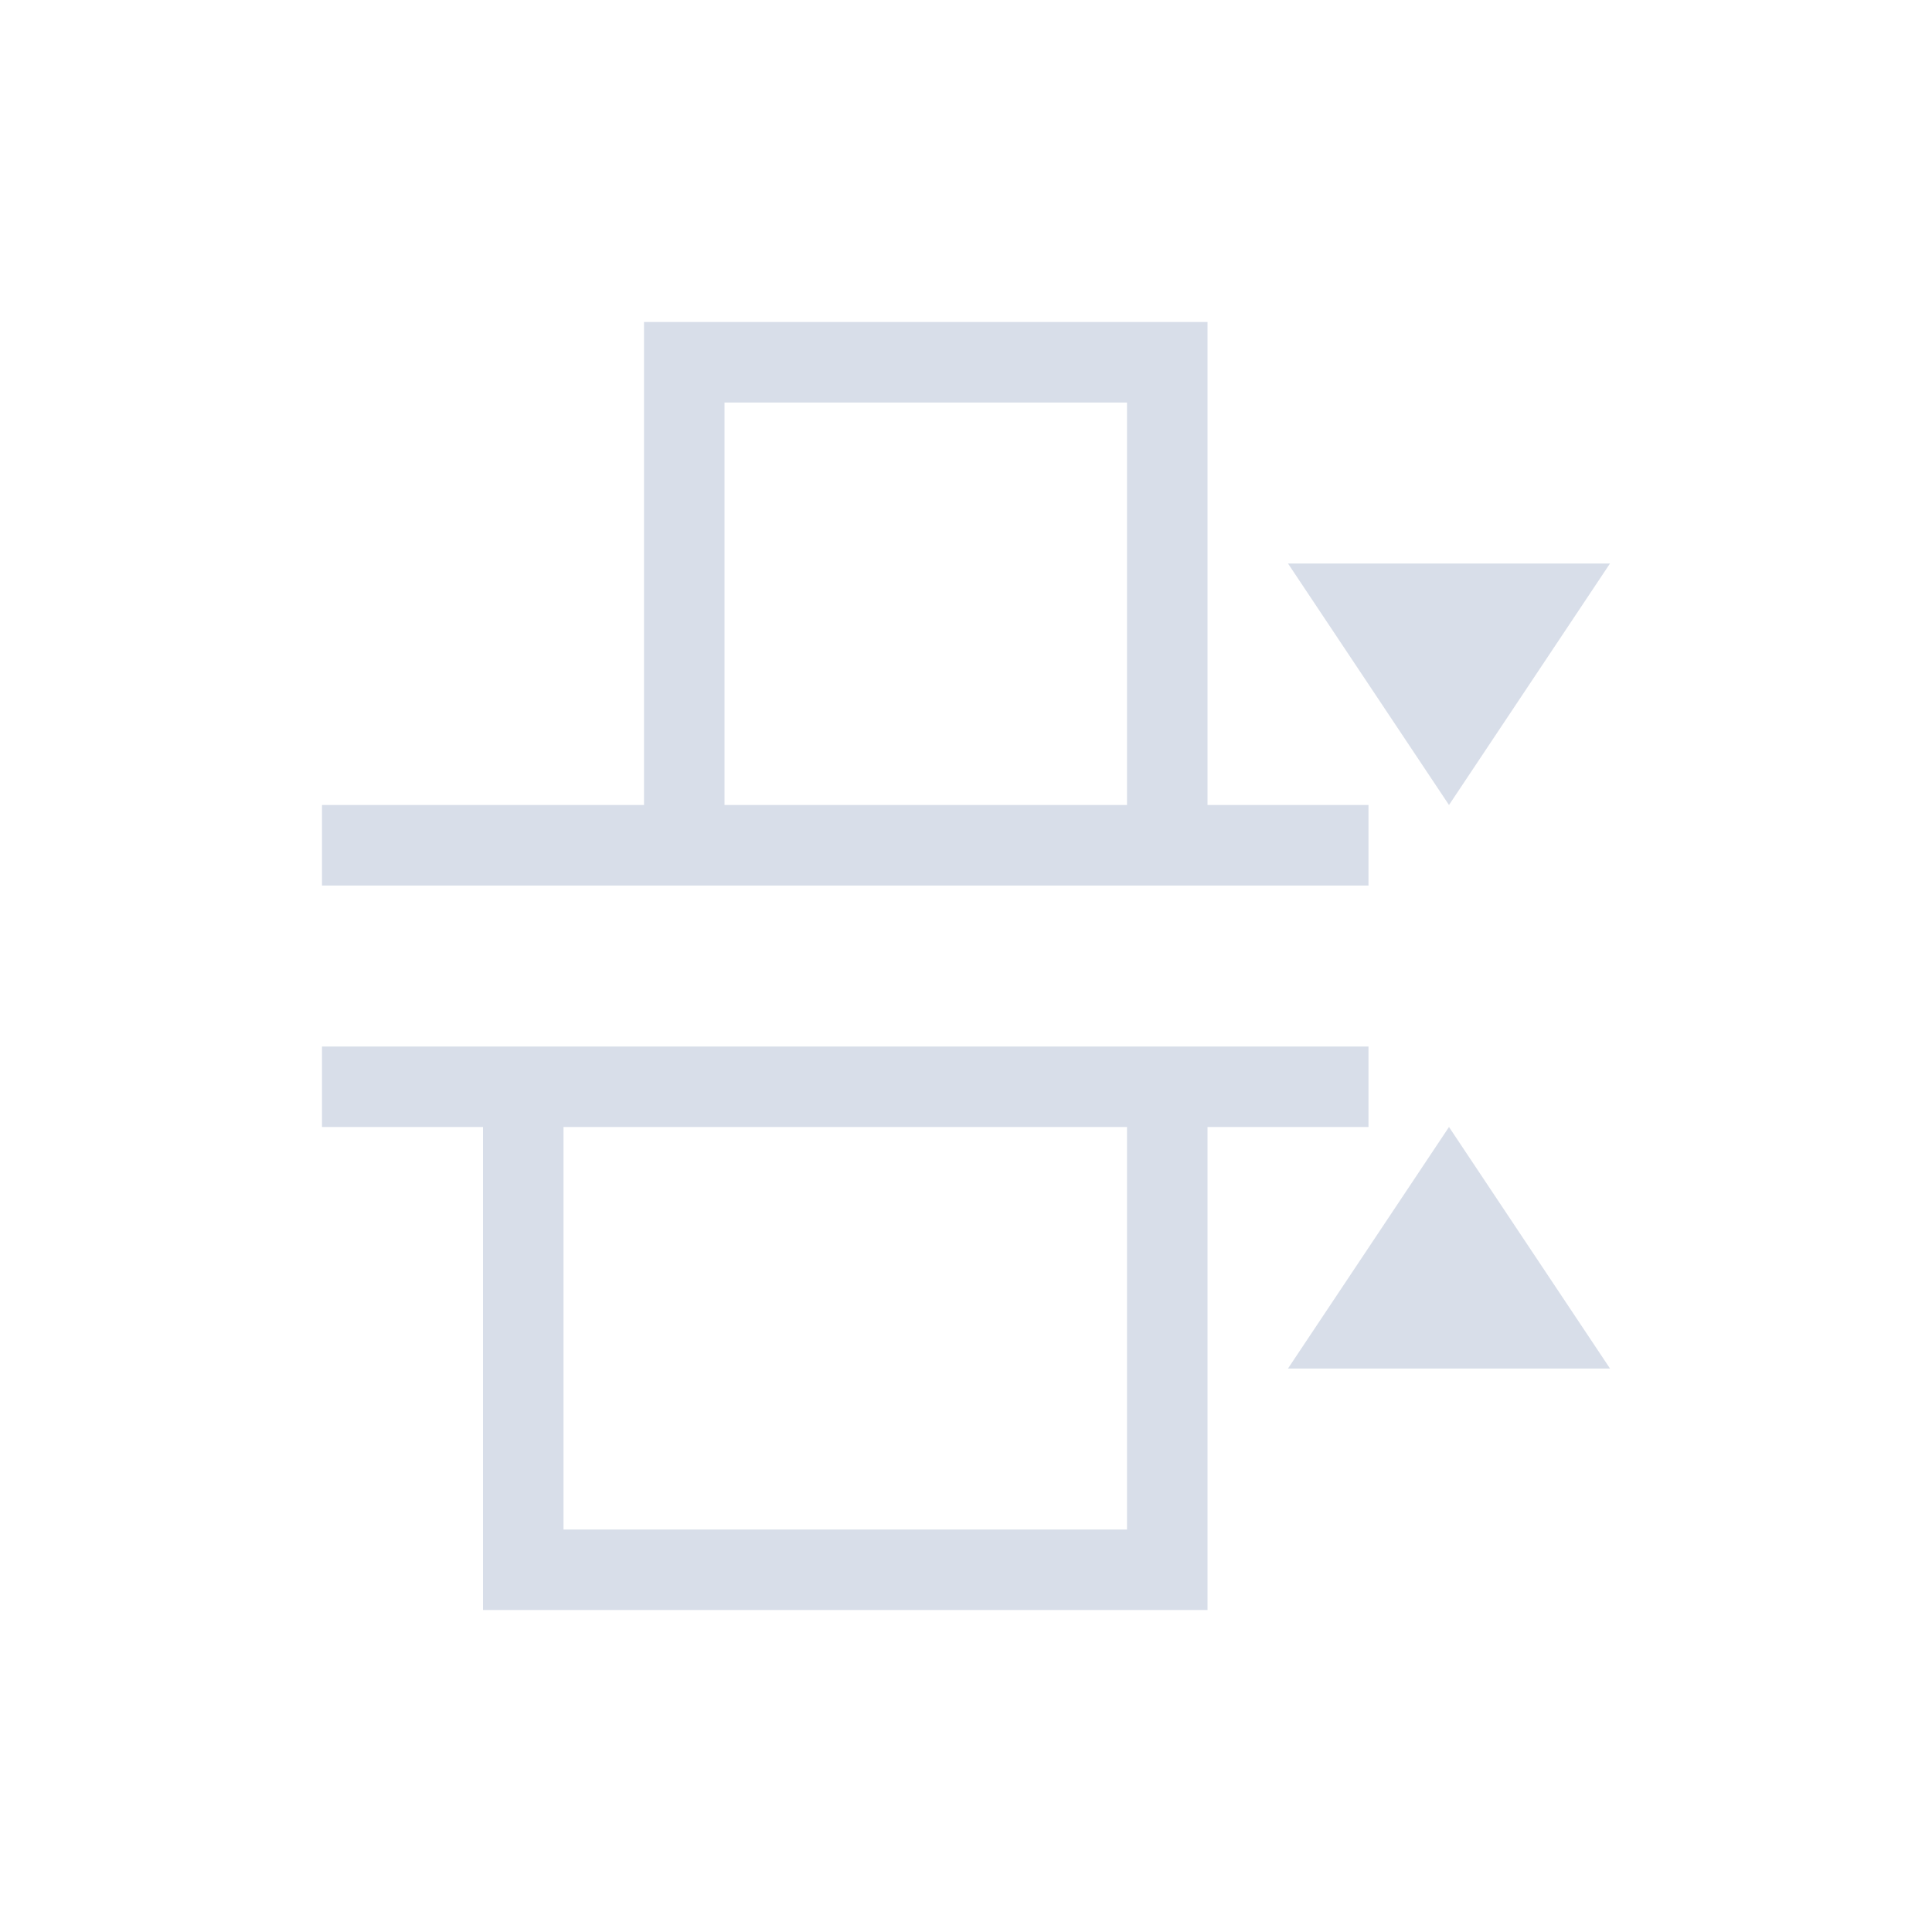 <svg viewBox="0 0 24 24" xmlns="http://www.w3.org/2000/svg">
 <defs>
  <style type="text/css">.ColorScheme-Text {
        color:#d8dee9;
      }</style>
 </defs>
 <path class="ColorScheme-Text" d="m8 4v6h-4v1h13v-1h-2v-6h-7zm1 1h5v5h-5v-5zm7 2 2 3 2-3h-4zm-12 6v1h2v6h9v-6h2v-1h-13zm3 1h7v5h-7v-5zm11 0-2 3h4l-2-3z" fill="currentColor"/>
</svg>
